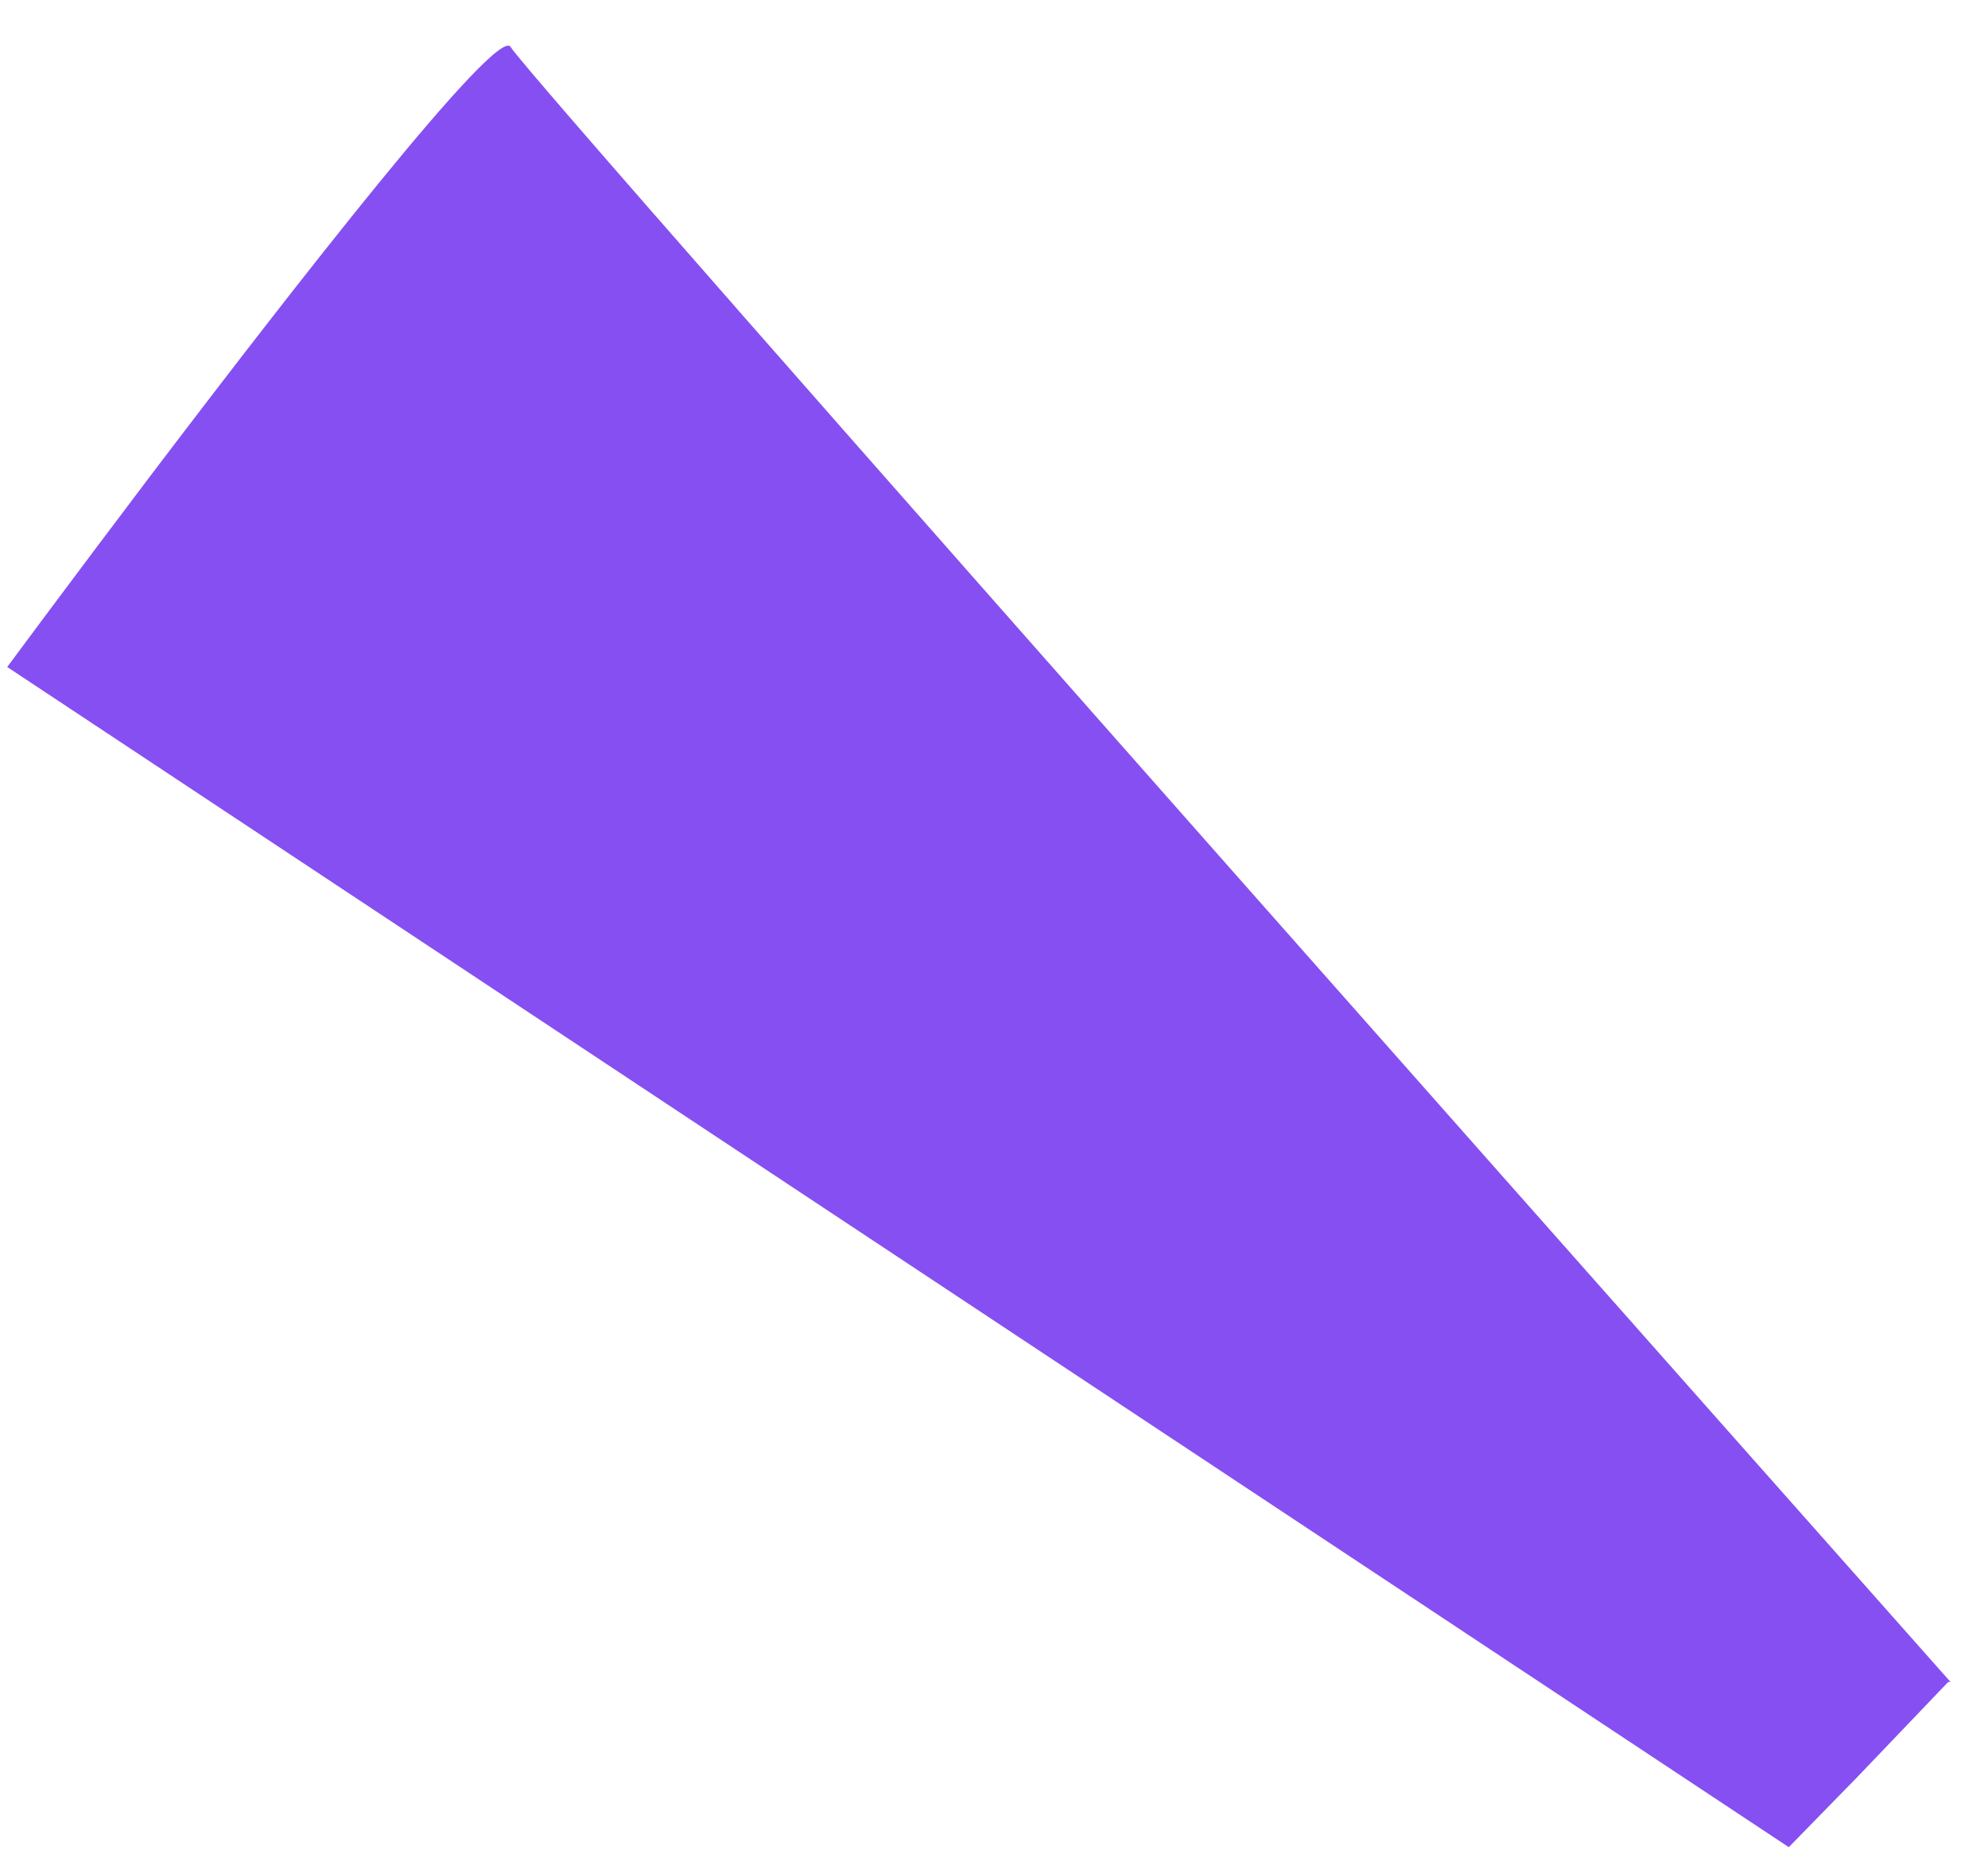 <svg width="43" height="40" viewBox="0 0 43 40" fill="none" xmlns="http://www.w3.org/2000/svg">
<path id="Vector" d="M42.14 36.373L40.163 38.44L38.691 39.946L0.156 14.424C0.156 14.424 1.5 12.608 3.239 10.309C6.361 6.195 10.768 0.534 11.045 1.016C11.47 1.749 42.189 36.373 42.189 36.373" fill="#864FF1"/>
</svg>
